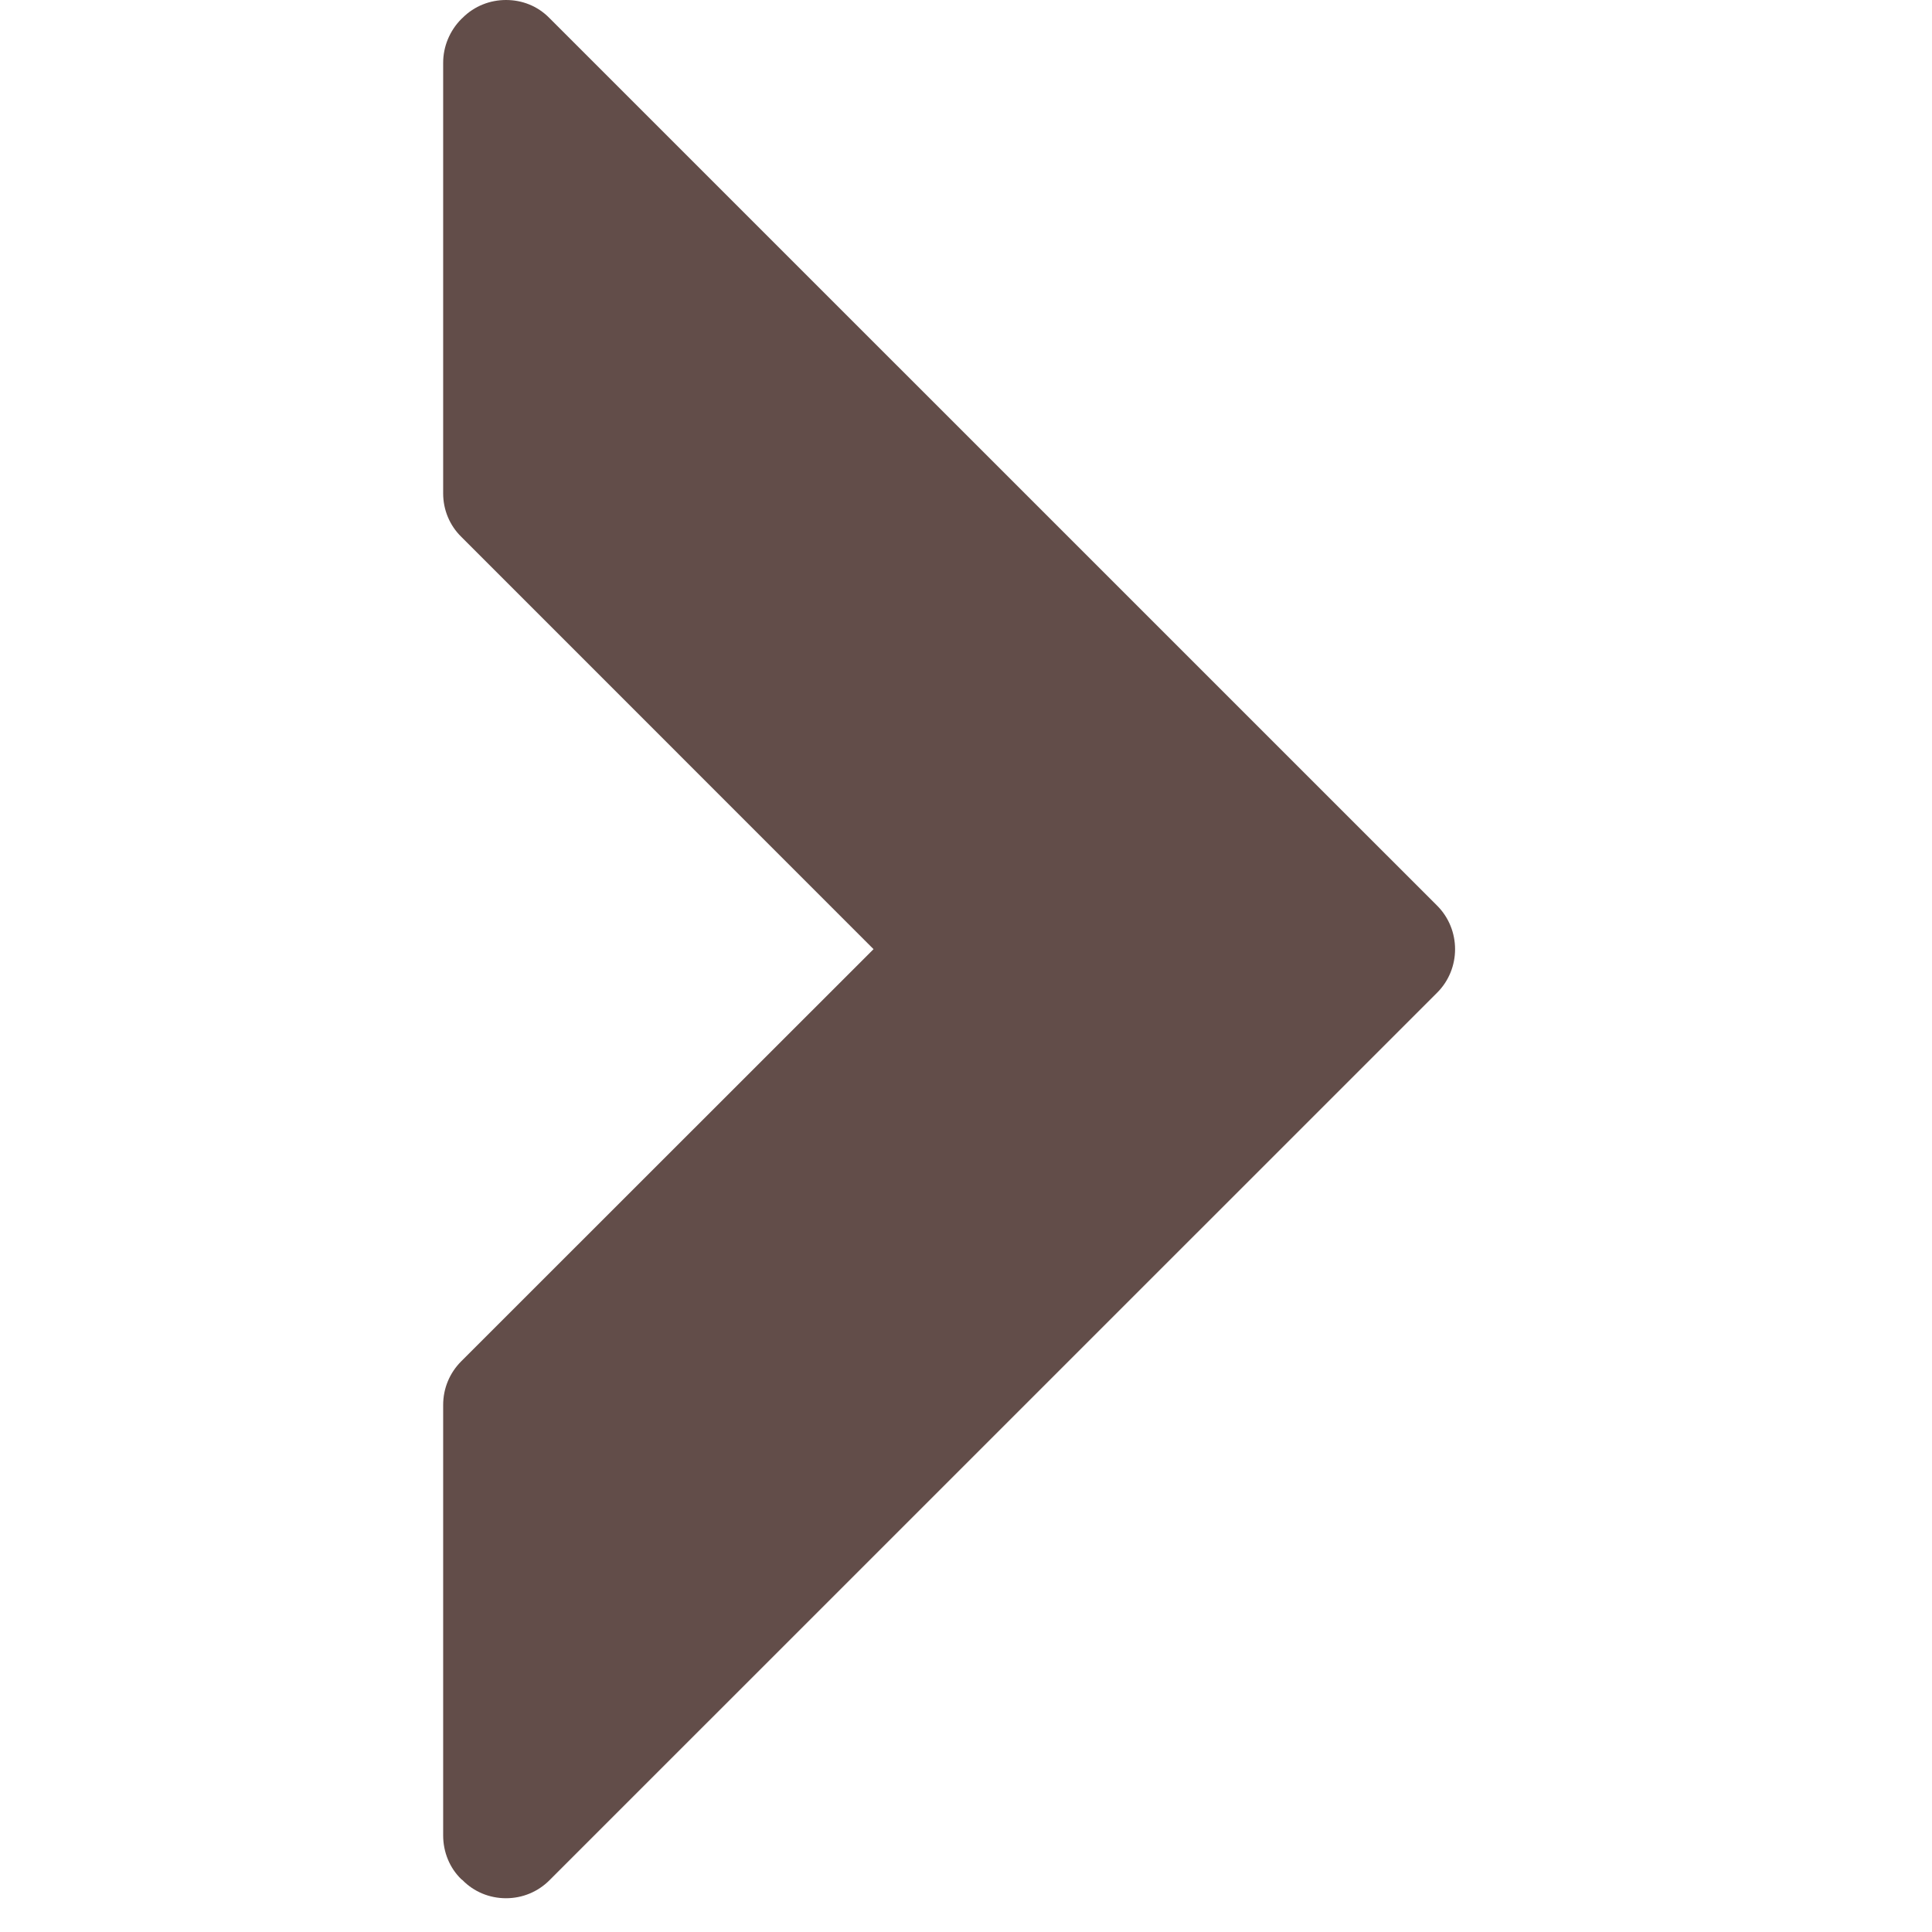 <svg width="21" height="21" viewBox="0 0 21 21" fill="none" xmlns="http://www.w3.org/2000/svg">
<g clip-path="url(#clip0_5_243)">
<path d="M15.621 9.844L5.971 0.195C5.842 0.064 5.674 0 5.5 0C5.329 0 5.157 0.064 5.027 0.195L5.014 0.207C4.888 0.334 4.817 0.506 4.817 0.682V5.364C4.817 5.542 4.888 5.712 5.014 5.835L9.495 10.317L5.014 14.796C4.888 14.922 4.817 15.09 4.817 15.271V19.951C4.817 20.131 4.888 20.305 5.014 20.426L5.027 20.436C5.151 20.563 5.321 20.633 5.5 20.633C5.679 20.633 5.848 20.563 5.974 20.436L15.621 10.79C15.881 10.531 15.881 10.104 15.621 9.844Z" fill="#624D49"/>
</g>
<defs>
<clipPath id="clip0_5_243">
<rect width="20.633" height="20.633" fill="white"/>
</clipPath>
</defs>
</svg>
